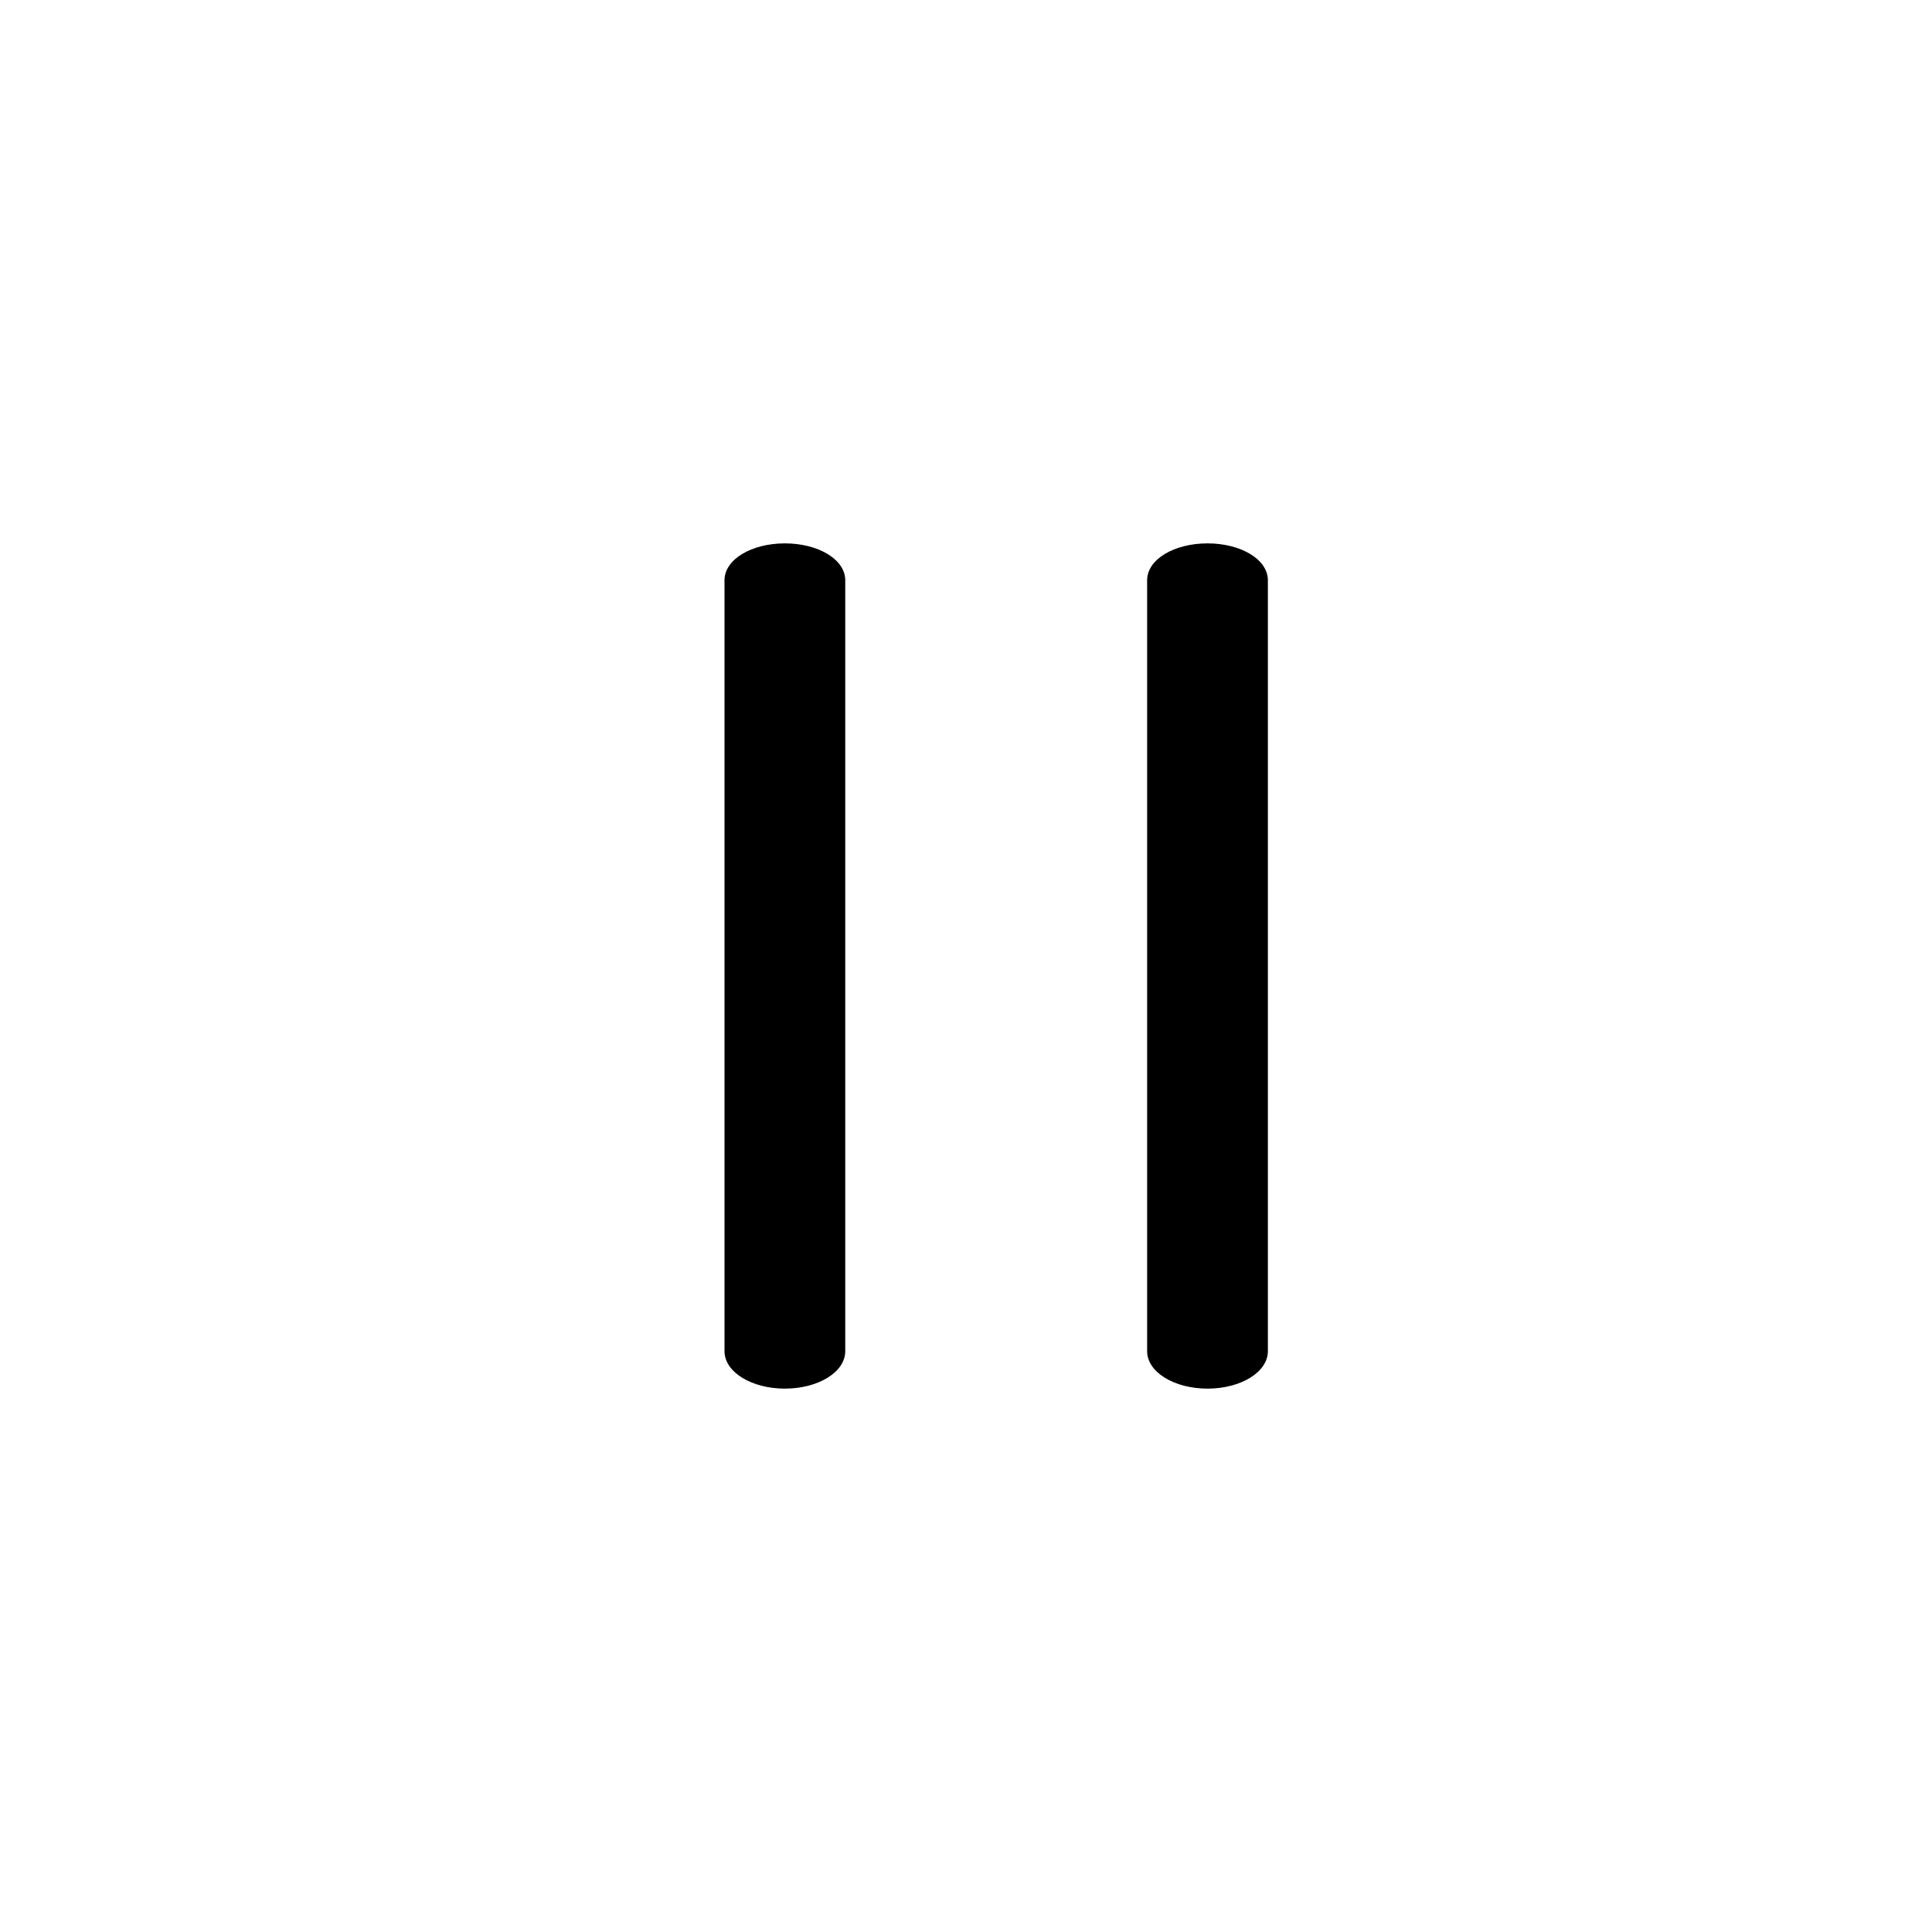<?xml version="1.0"?>
	<svg xmlns="http://www.w3.org/2000/svg" 
		width="32" 
		height="32" 
		viewbox="0 0 32 32" 
		code="82719" 
		 transform=""
		><path d="M14 22.38C14 22.727 13.551 23 13 23 12.449 23 12 22.727 12 22.38V9.611C12 9.264 12.449 9 13 9 13.551 9 14 9.264 14 9.611V22.38ZM21 22.38C21 22.727 20.551 23 20 23 19.449 23 19 22.727 19 22.38V9.611C19 9.264 19.449 9 20 9 20.551 9 21 9.264 21 9.611V22.38Z"/>
	</svg>
	